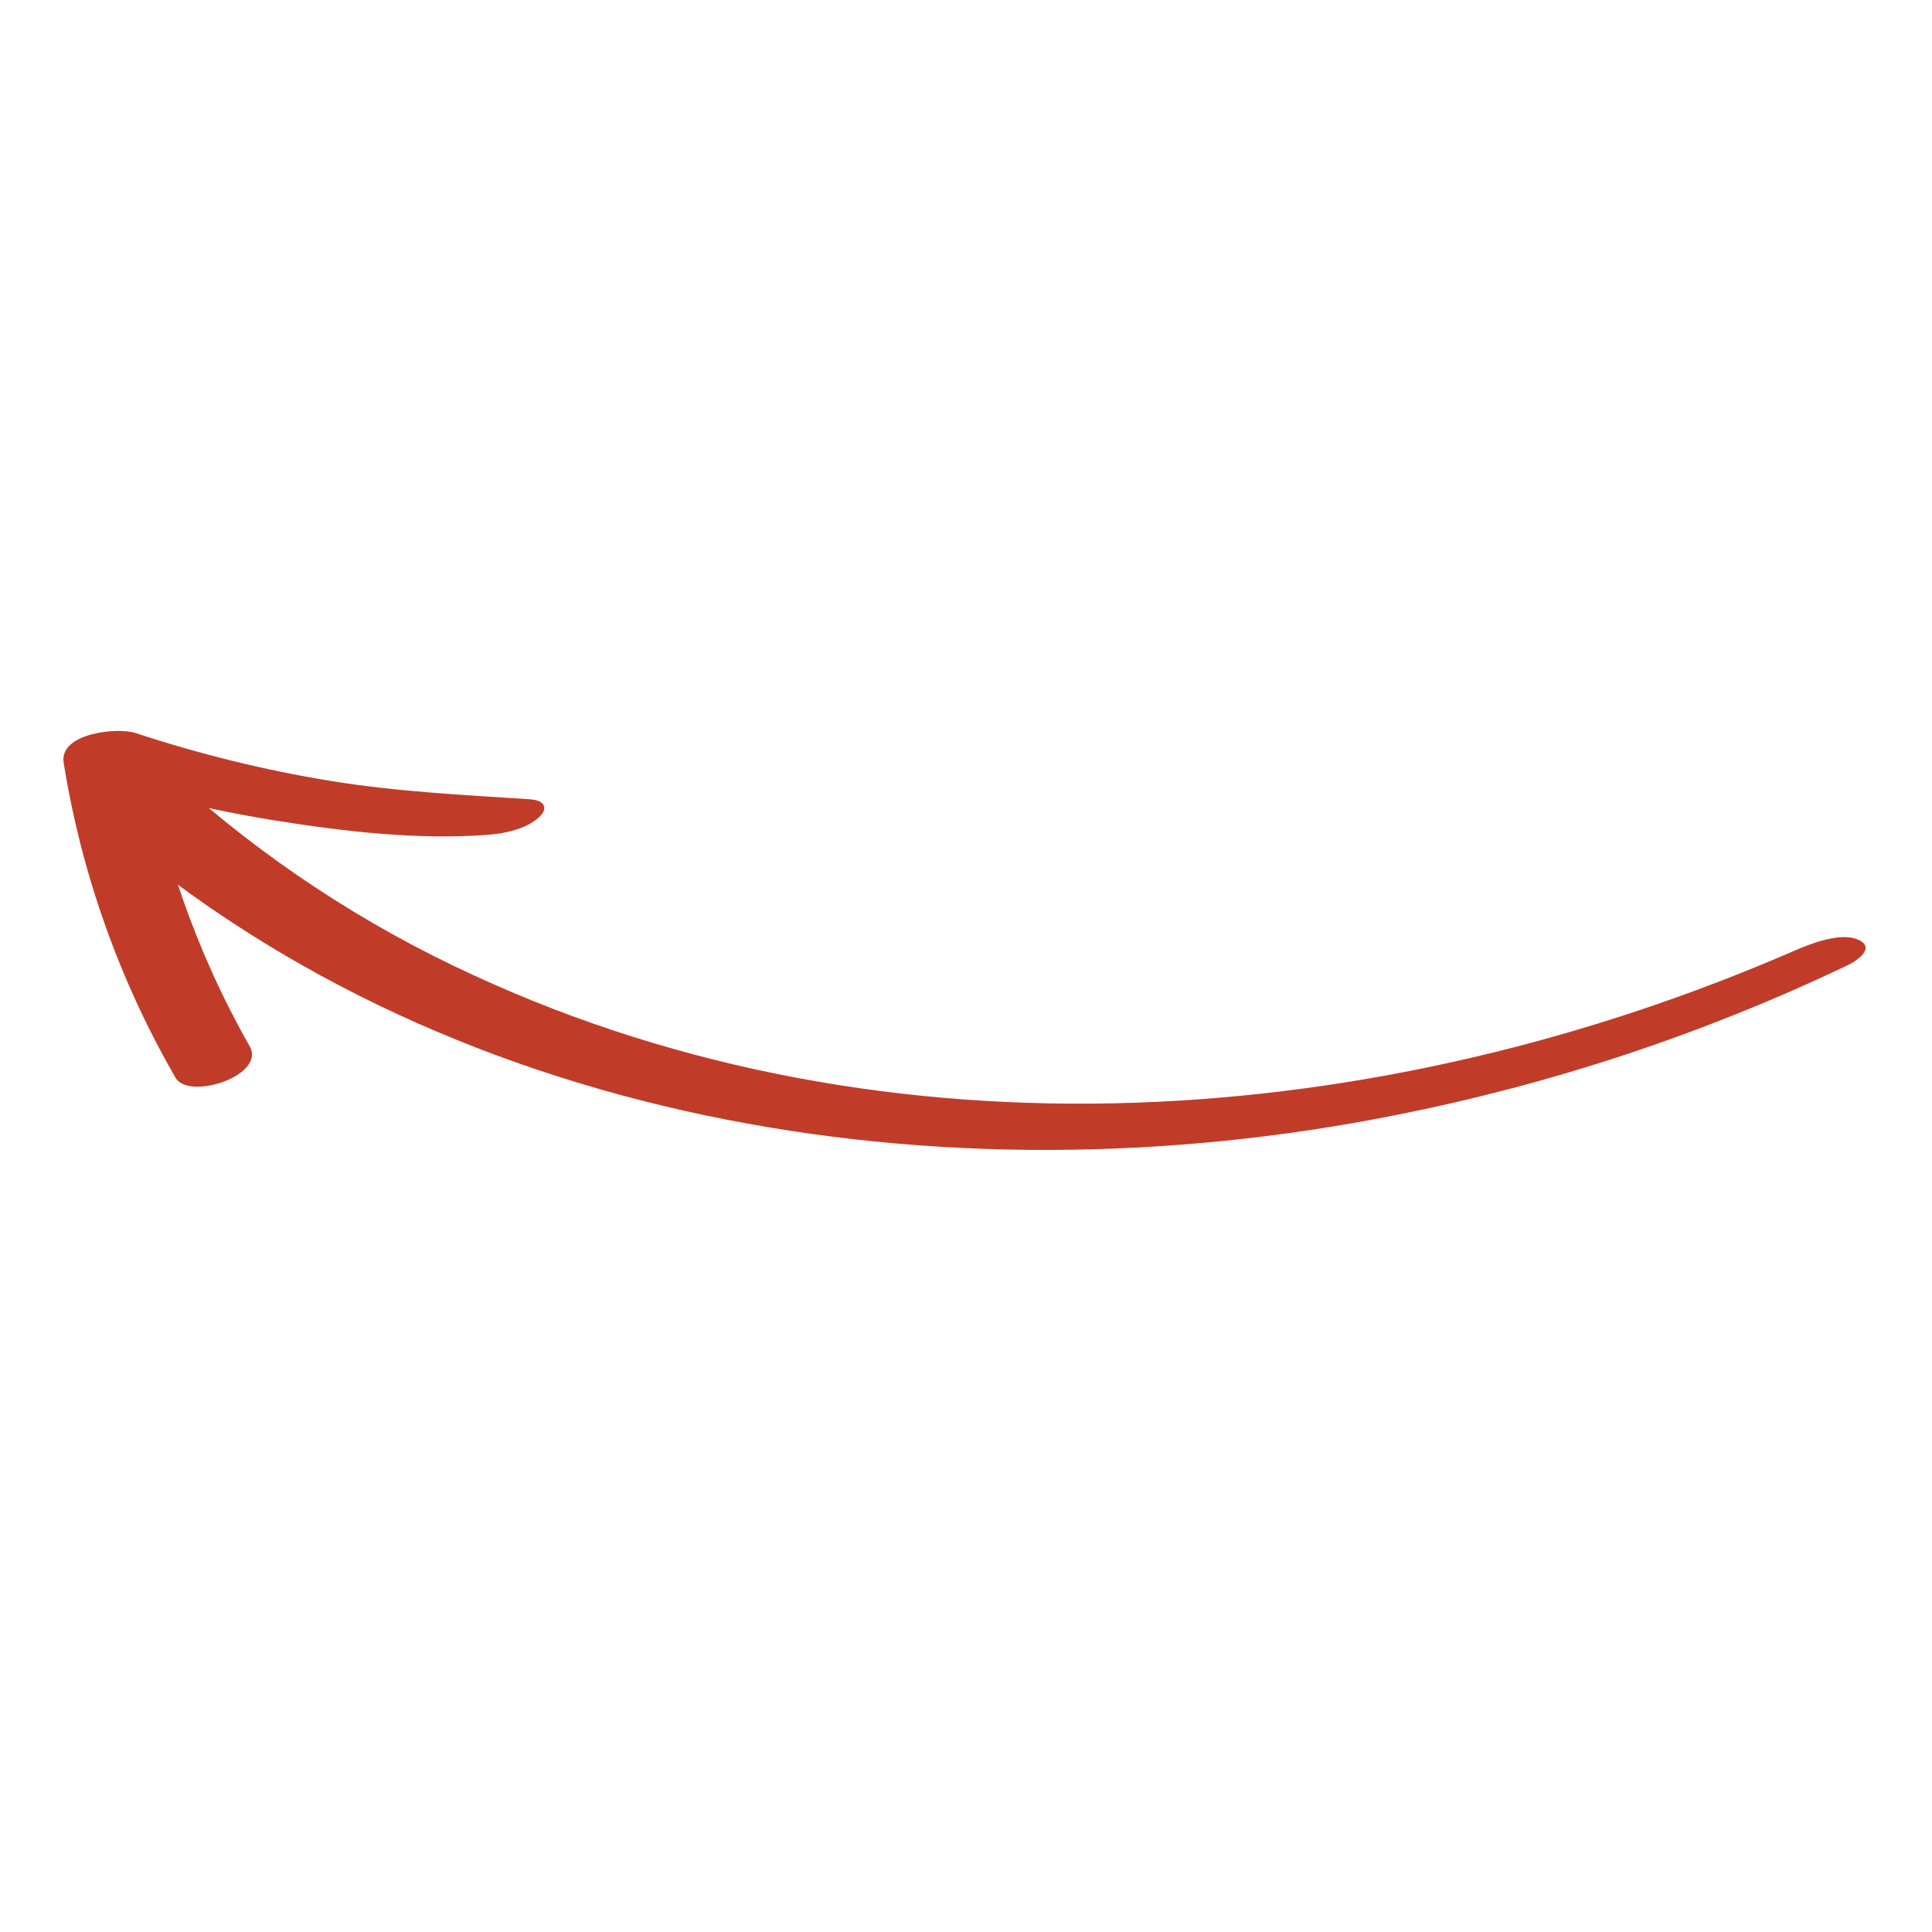 <svg xmlns="http://www.w3.org/2000/svg" xmlns:xlink="http://www.w3.org/1999/xlink" width="500" zoomAndPan="magnify" viewBox="0 0 375 375" height="500" preserveAspectRatio="xMidYMid meet" version="1.2"><defs><clipPath id="eaaea0d6c6"><path d="M 12 141.059 L 106 141.059 L 106 211 L 12 211 Z M 12 141.059 "/></clipPath></defs><g id="a4195f8966"><path style=" stroke:none;fill-rule:nonzero;fill:#c03c29;fill-opacity:1;" d="M 348.336 184.516 C 267.922 219.5 172.812 226.672 91.887 189.27 C 81.25 184.398 71.051 178.738 61.285 172.297 C 51.523 165.855 42.309 158.703 33.648 150.844 C 30.672 148.117 25.336 149.152 21.992 150.59 C 20.074 151.434 14.297 155.062 17.336 157.777 C 85.398 218.602 183.418 233.918 270.883 216.438 C 301.336 210.406 330.574 200.715 358.602 187.367 C 360.68 186.375 364.074 183.883 360.648 182.383 C 357.223 180.887 351.465 183.152 348.336 184.516 Z M 348.336 184.516 "/><g clip-rule="nonzero" clip-path="url(#eaaea0d6c6)"><path style=" stroke:none;fill-rule:nonzero;fill:#c03c29;fill-opacity:1;" d="M 103.008 155.145 C 90 154.301 77.098 153.676 64.199 151.578 C 51.328 149.473 38.699 146.371 26.316 142.277 C 22.84 141.125 11.441 142.277 12.355 148.051 C 14.082 158.812 16.77 169.328 20.418 179.598 C 24.062 189.867 28.609 199.723 34.055 209.164 C 36.59 213.664 51.77 208.77 48.43 203.02 C 43.234 193.875 38.91 184.336 35.453 174.402 C 31.992 164.473 29.461 154.309 27.855 143.918 L 13.883 149.691 C 26.668 153.859 39.699 157.023 52.969 159.188 C 66.602 161.371 80.961 163.078 94.762 162.031 C 98.016 161.785 102.109 160.914 104.598 158.648 C 106.531 156.871 105.695 155.348 103.008 155.164 Z M 103.008 155.145 "/></g></g></svg>